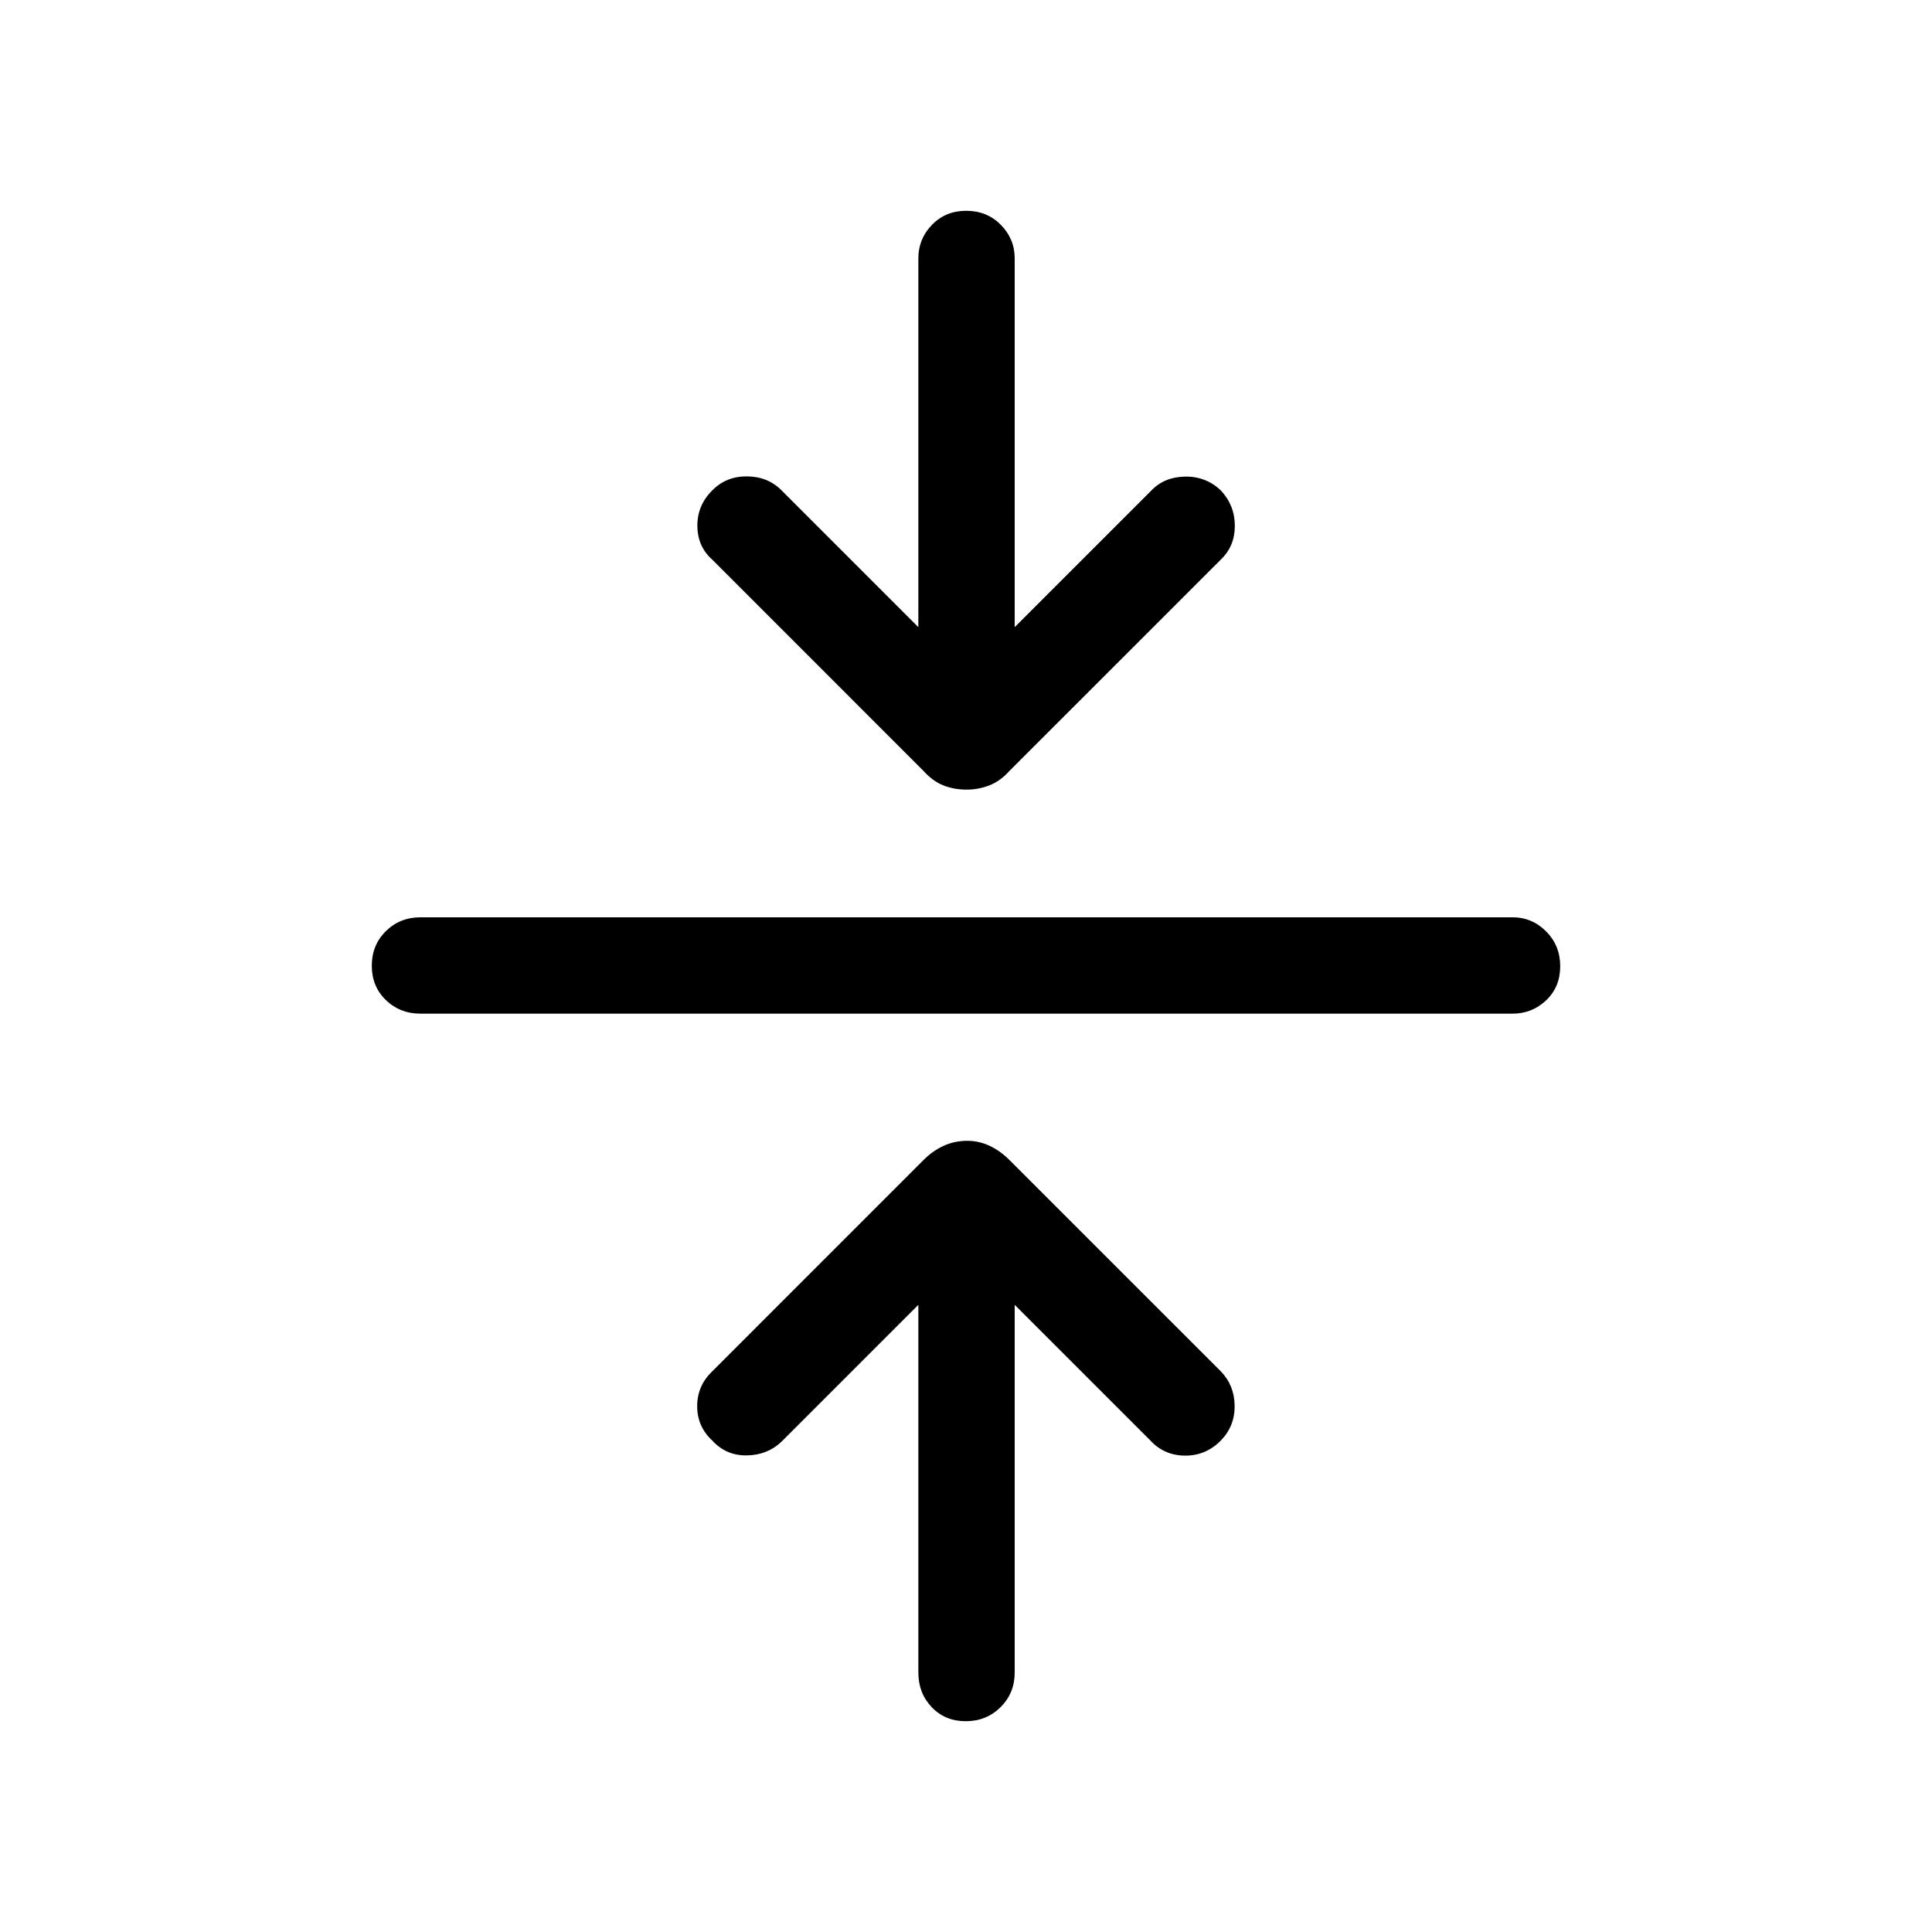 <svg xmlns="http://www.w3.org/2000/svg" height="40" viewBox="0 -960 960 960" width="40"><path d="m456.32-311.63-67.88 67.88q-6.96 6.74-17.3 6.93-10.34.19-17.27-7.43-7.45-6.92-7.45-17.03 0-10.12 7.45-17.27L458.89-383.6q4.58-4.58 10.02-7.06 5.43-2.48 11.73-2.48 5.77 0 11.07 2.48 5.29 2.48 9.87 7.06l105.07 105.05q6.73 6.96 6.83 17.09.1 10.13-6.83 17.21-7.45 7.62-17.84 7.54-10.4-.09-17.22-7.54l-67.39-67.38v182.68q0 10.24-7.02 17.22-7.02 6.99-17.31 6.99t-16.92-6.99q-6.63-6.98-6.63-17.22v-182.68ZM208.95-456.32q-10.24 0-17.22-6.76-6.99-6.76-6.99-17.05 0-10.29 6.99-17.18 6.98-6.89 17.22-6.89h542.63q9.71 0 16.69 7.02 6.99 7.02 6.99 17.31t-6.99 16.92q-6.98 6.63-16.69 6.63H208.95Zm247.37-192.05v-183.21q0-9.71 6.76-16.69 6.76-6.99 17.05-6.99 10.29 0 17.18 6.99 6.89 6.98 6.89 16.69v183.21l67.89-67.89q6.43-6.73 16.77-6.92 10.34-.19 17.79 6.9 6.93 7.45 6.93 17.56 0 10.12-6.93 16.75L501.58-576.93q-4.58 5.11-10.02 7.2-5.43 2.09-11.2 2.09-6.3 0-11.59-2.09-5.3-2.09-9.88-7.2L353.87-681.97q-7.25-6.44-7.35-16.65-.1-10.21 7.35-17.66 6.93-7.09 17.32-7.01 10.4.09 17.22 7.01l67.91 67.91Z"/></svg>